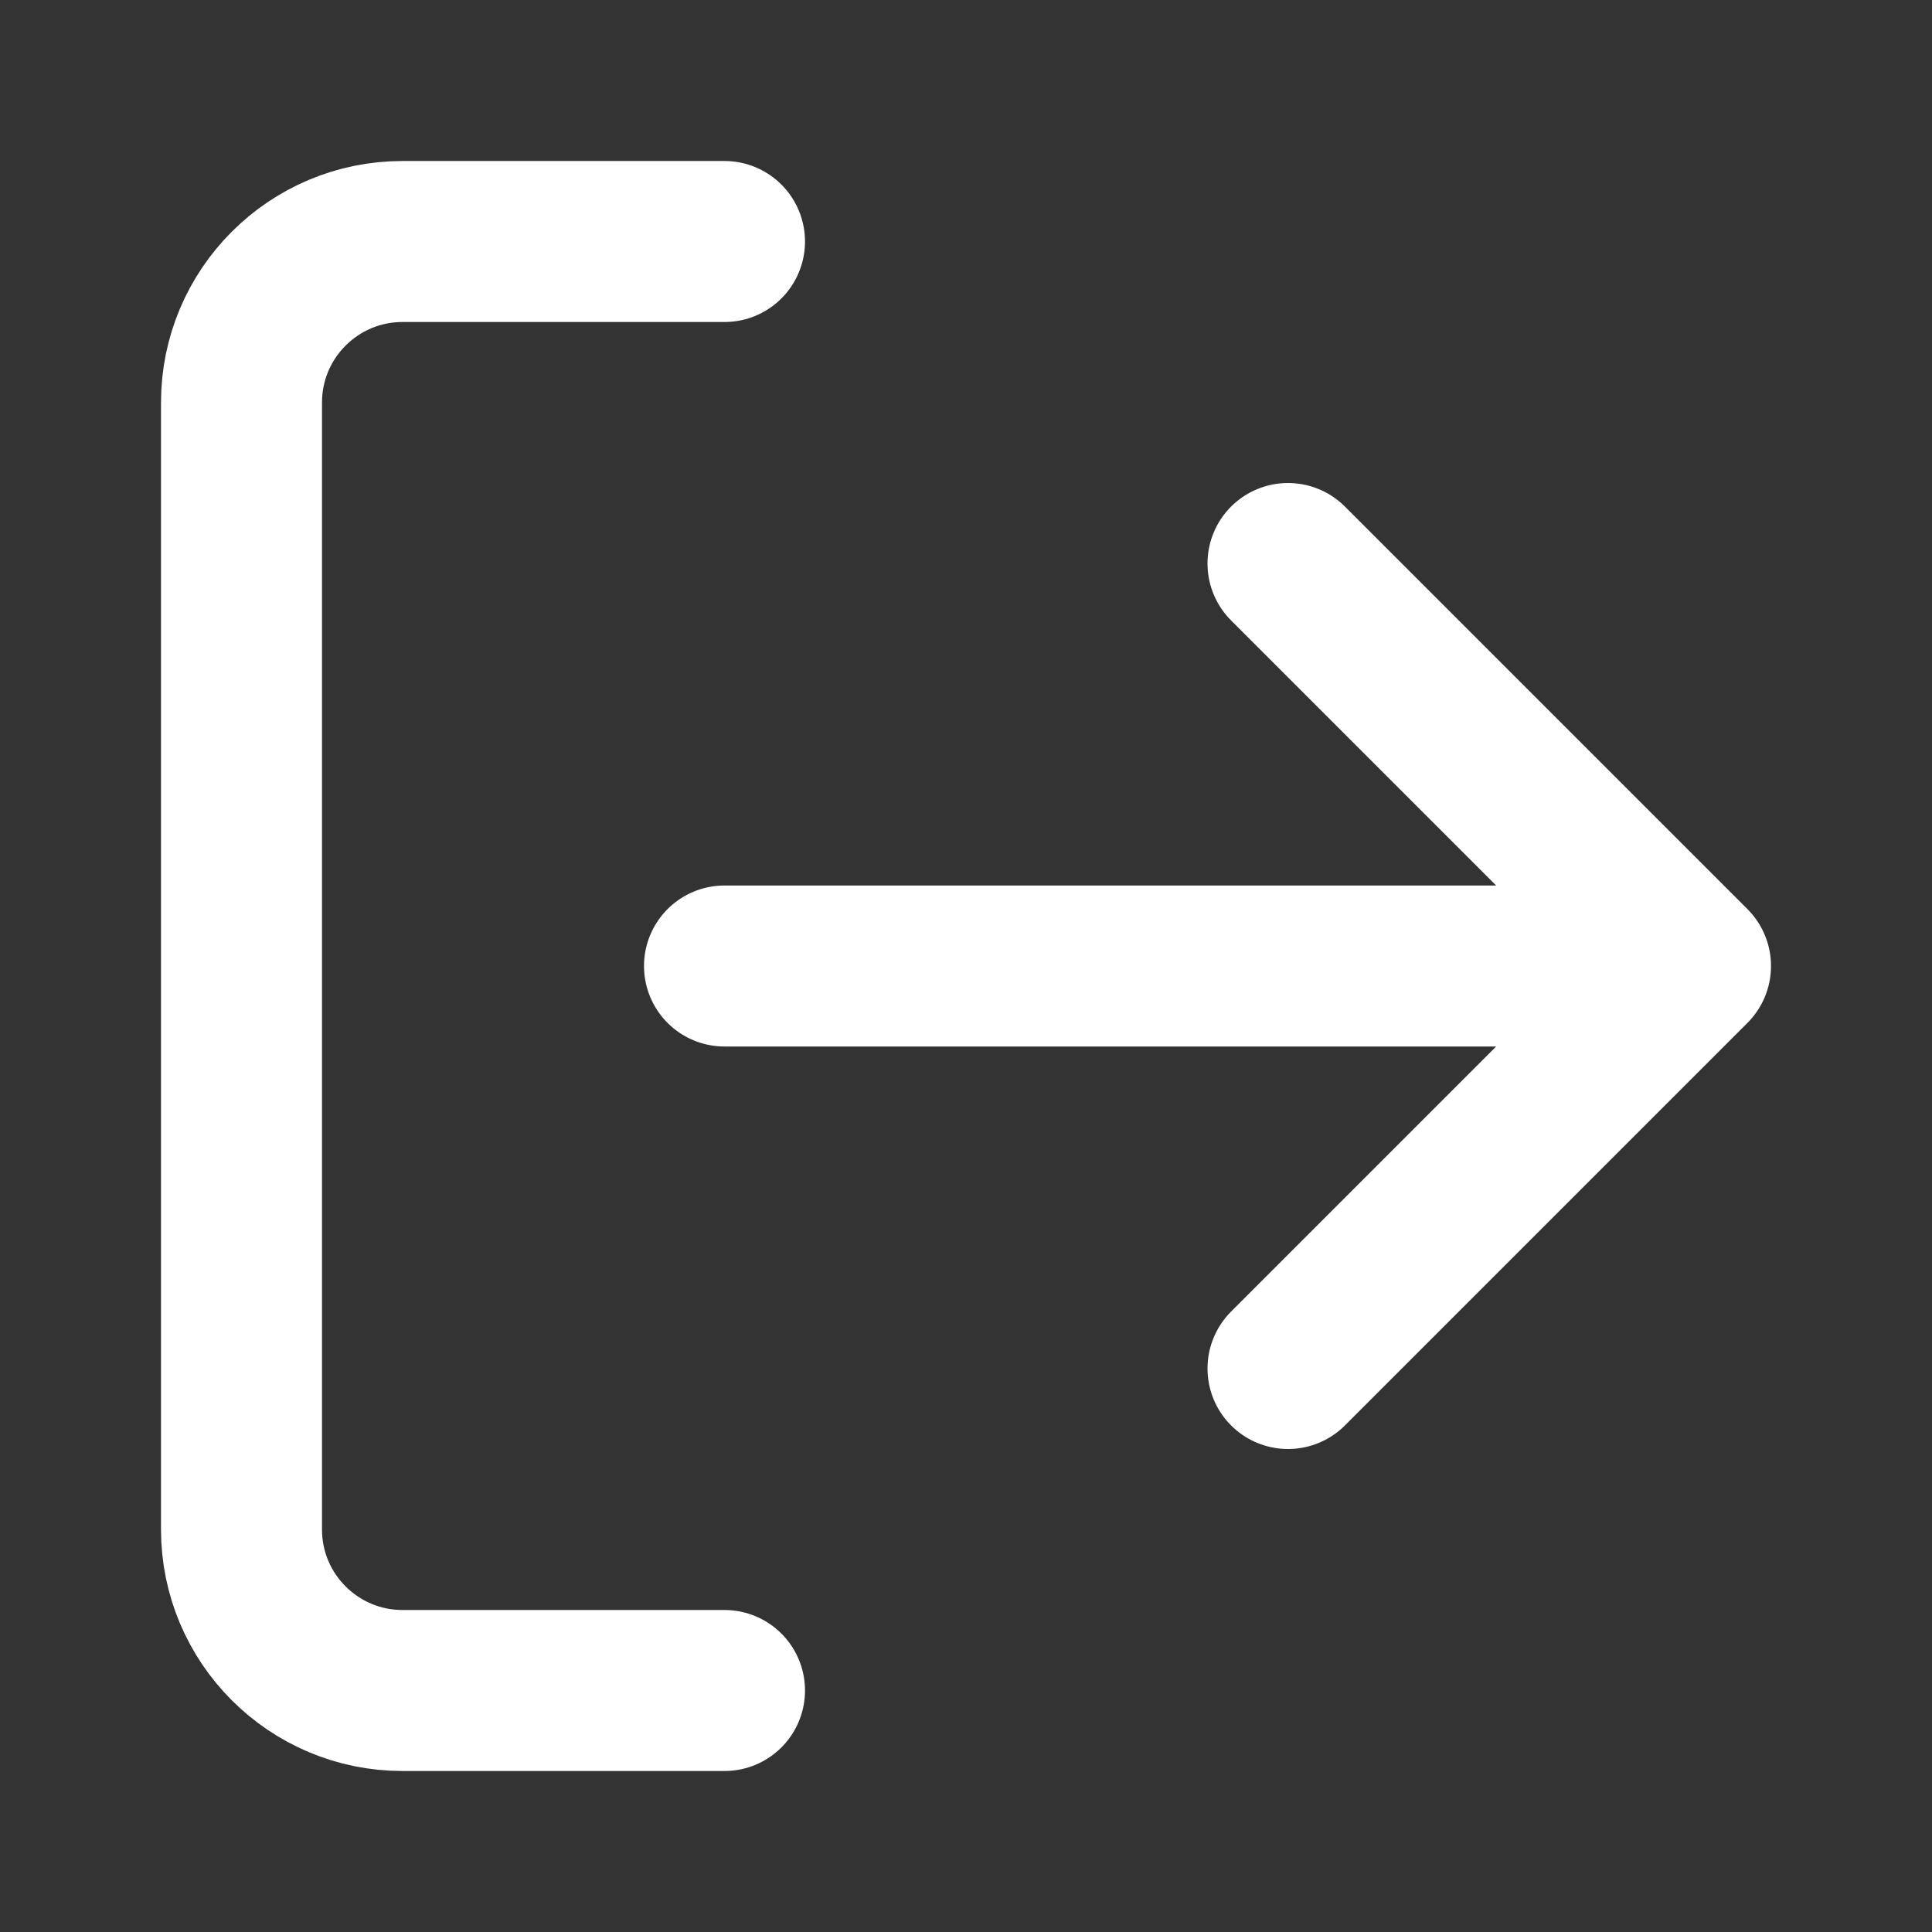 <svg height="18" viewBox="0 0 18 18" width="18" xmlns="http://www.w3.org/2000/svg"><rect x="0" y="0" width="18" height="18" fill="#333333" stroke="none"/><path d="m9 21h-4c-1.104 0-2-.896-2-2v-14c0-1.104.896-2 2-2h4m7 14 5-5-5-5m5 5h-12" fill="none" stroke="#fff" stroke-linecap="round" stroke-linejoin="round" stroke-width="2" transform="scale(.75)"/></svg>